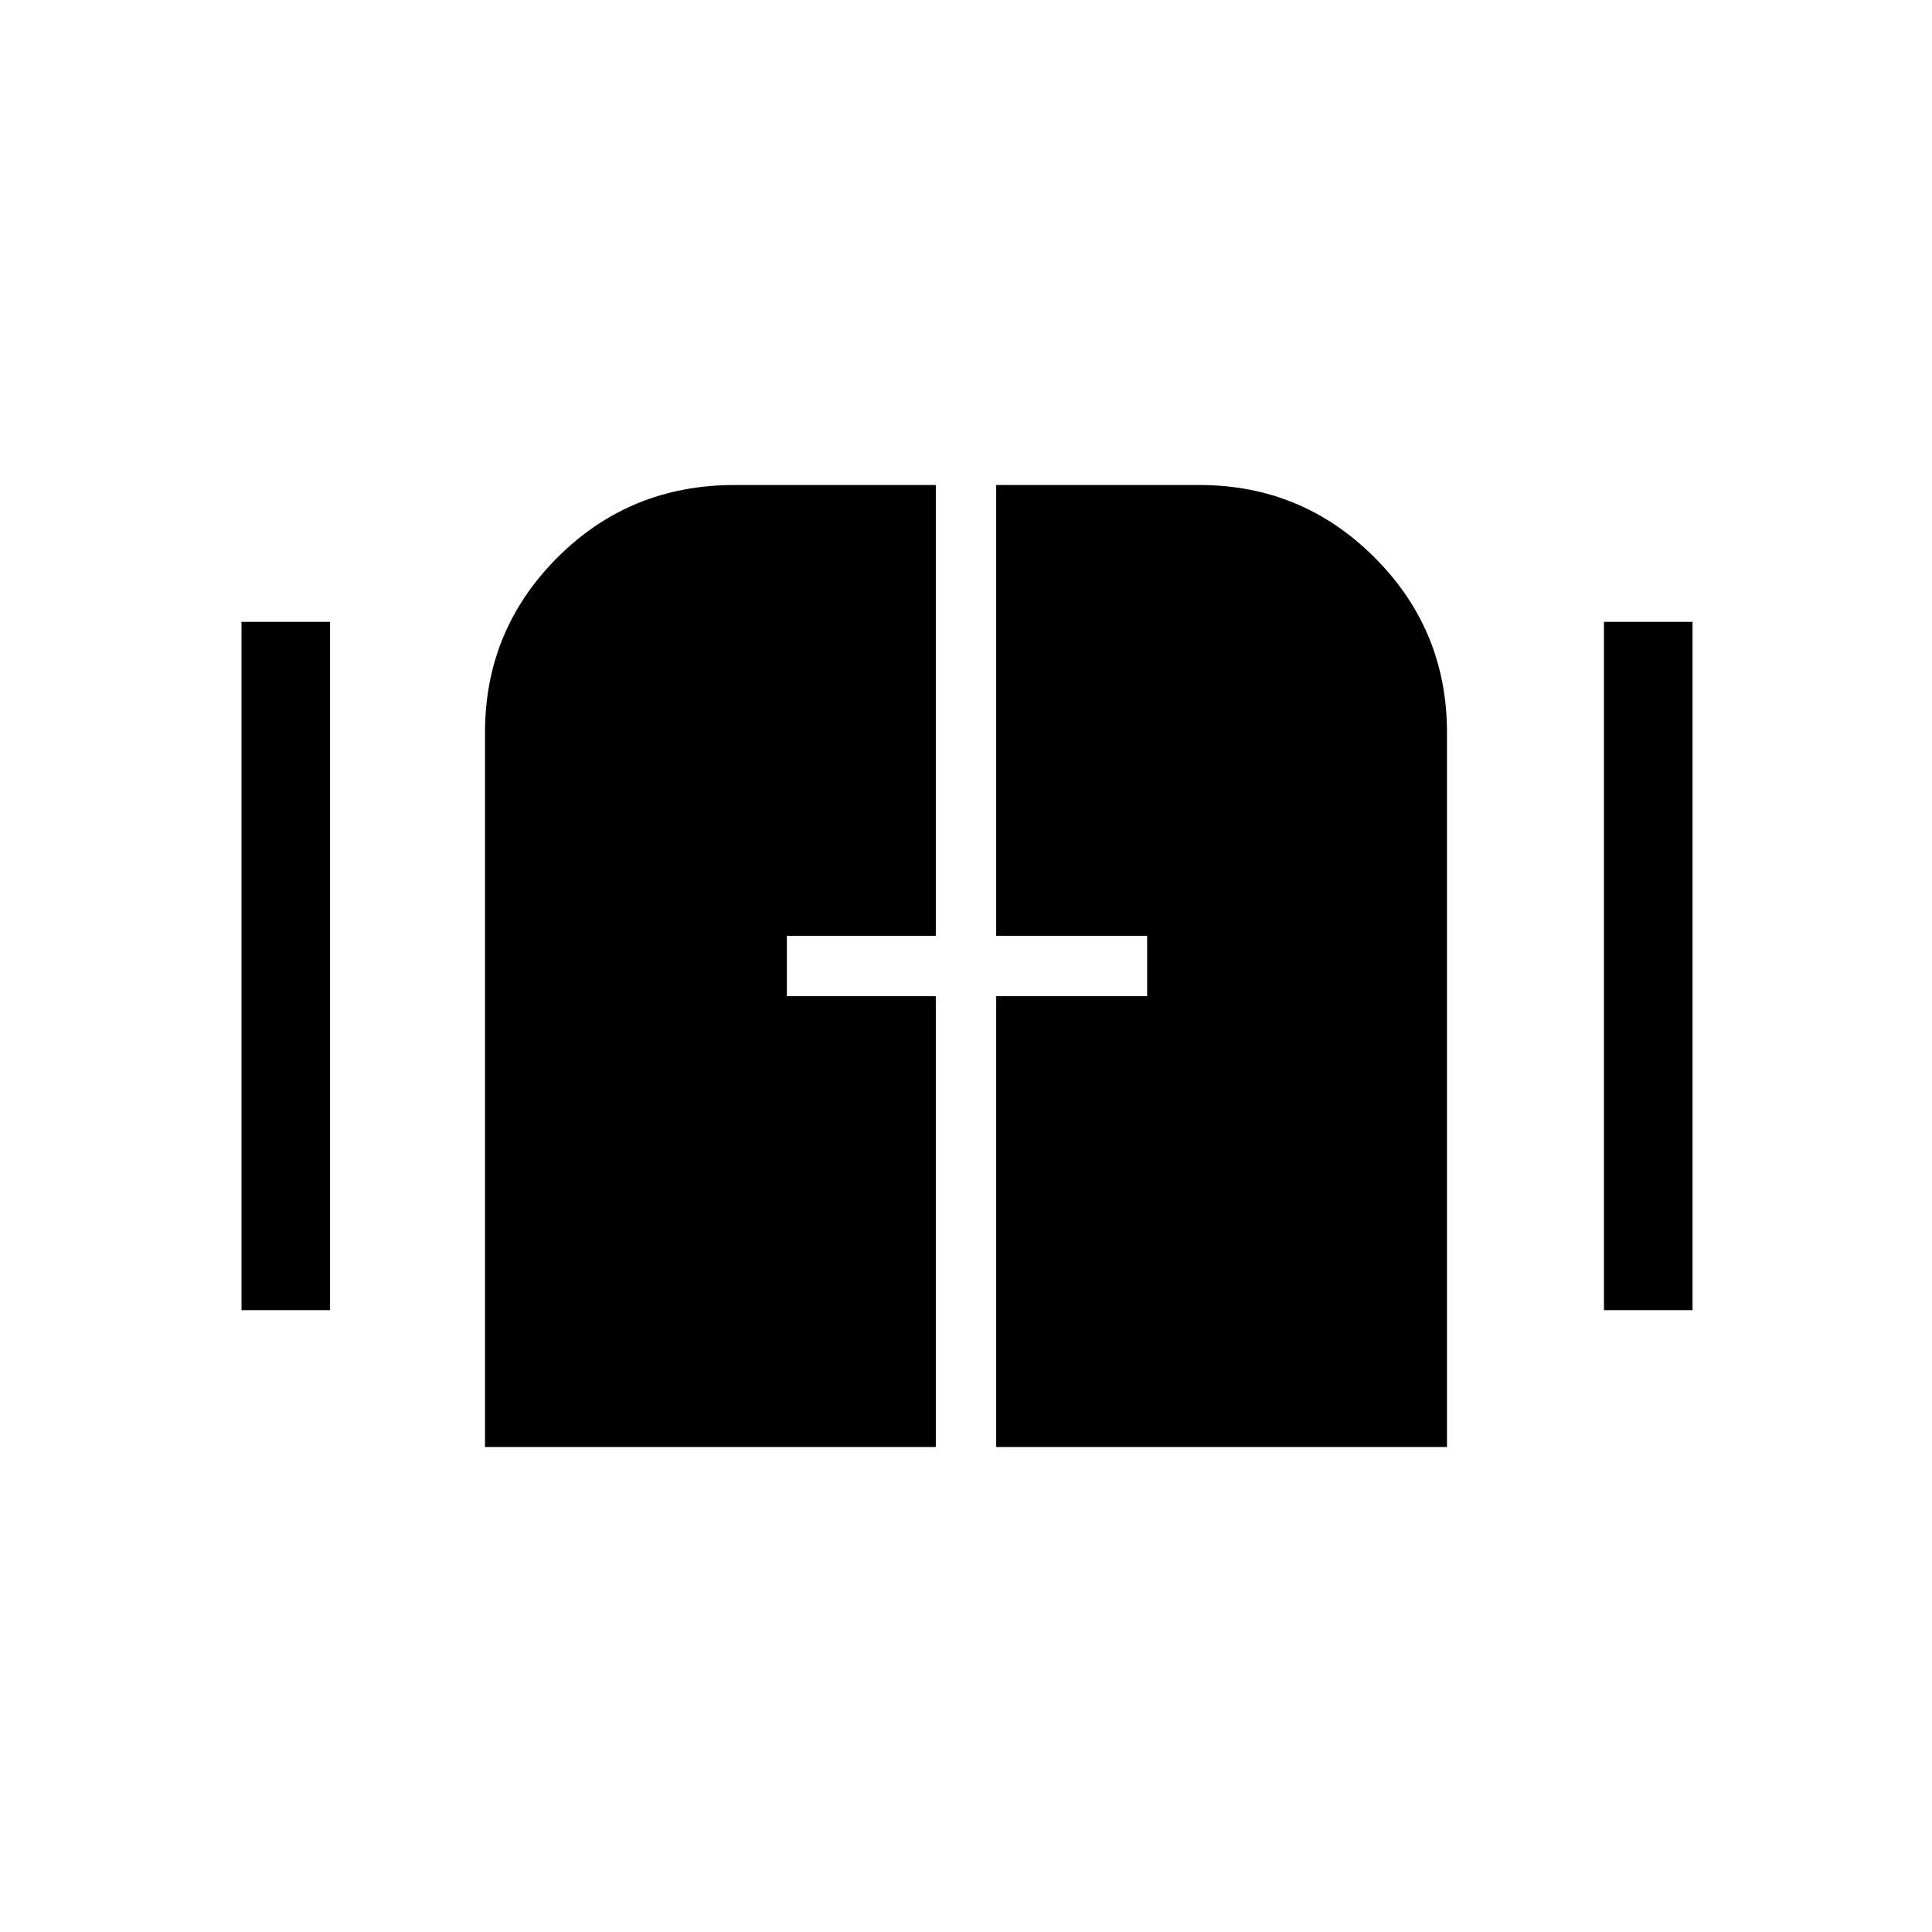 <svg xmlns="http://www.w3.org/2000/svg" height="48" width="48"><path d="M6 32.55v-17.1h2.2v17.1Zm33.85 0v-17.1h2.2v17.1Zm-27.8 3.4V18.2q0-2.55 1.8-4.35 1.8-1.8 4.4-1.8h5v11.2h-3.7v1.5h3.7v11.2Zm12.7 0v-11.2h3.75v-1.5h-3.75v-11.2h5.05q2.55 0 4.35 1.8 1.8 1.8 1.8 4.35v17.75Z"/></svg>